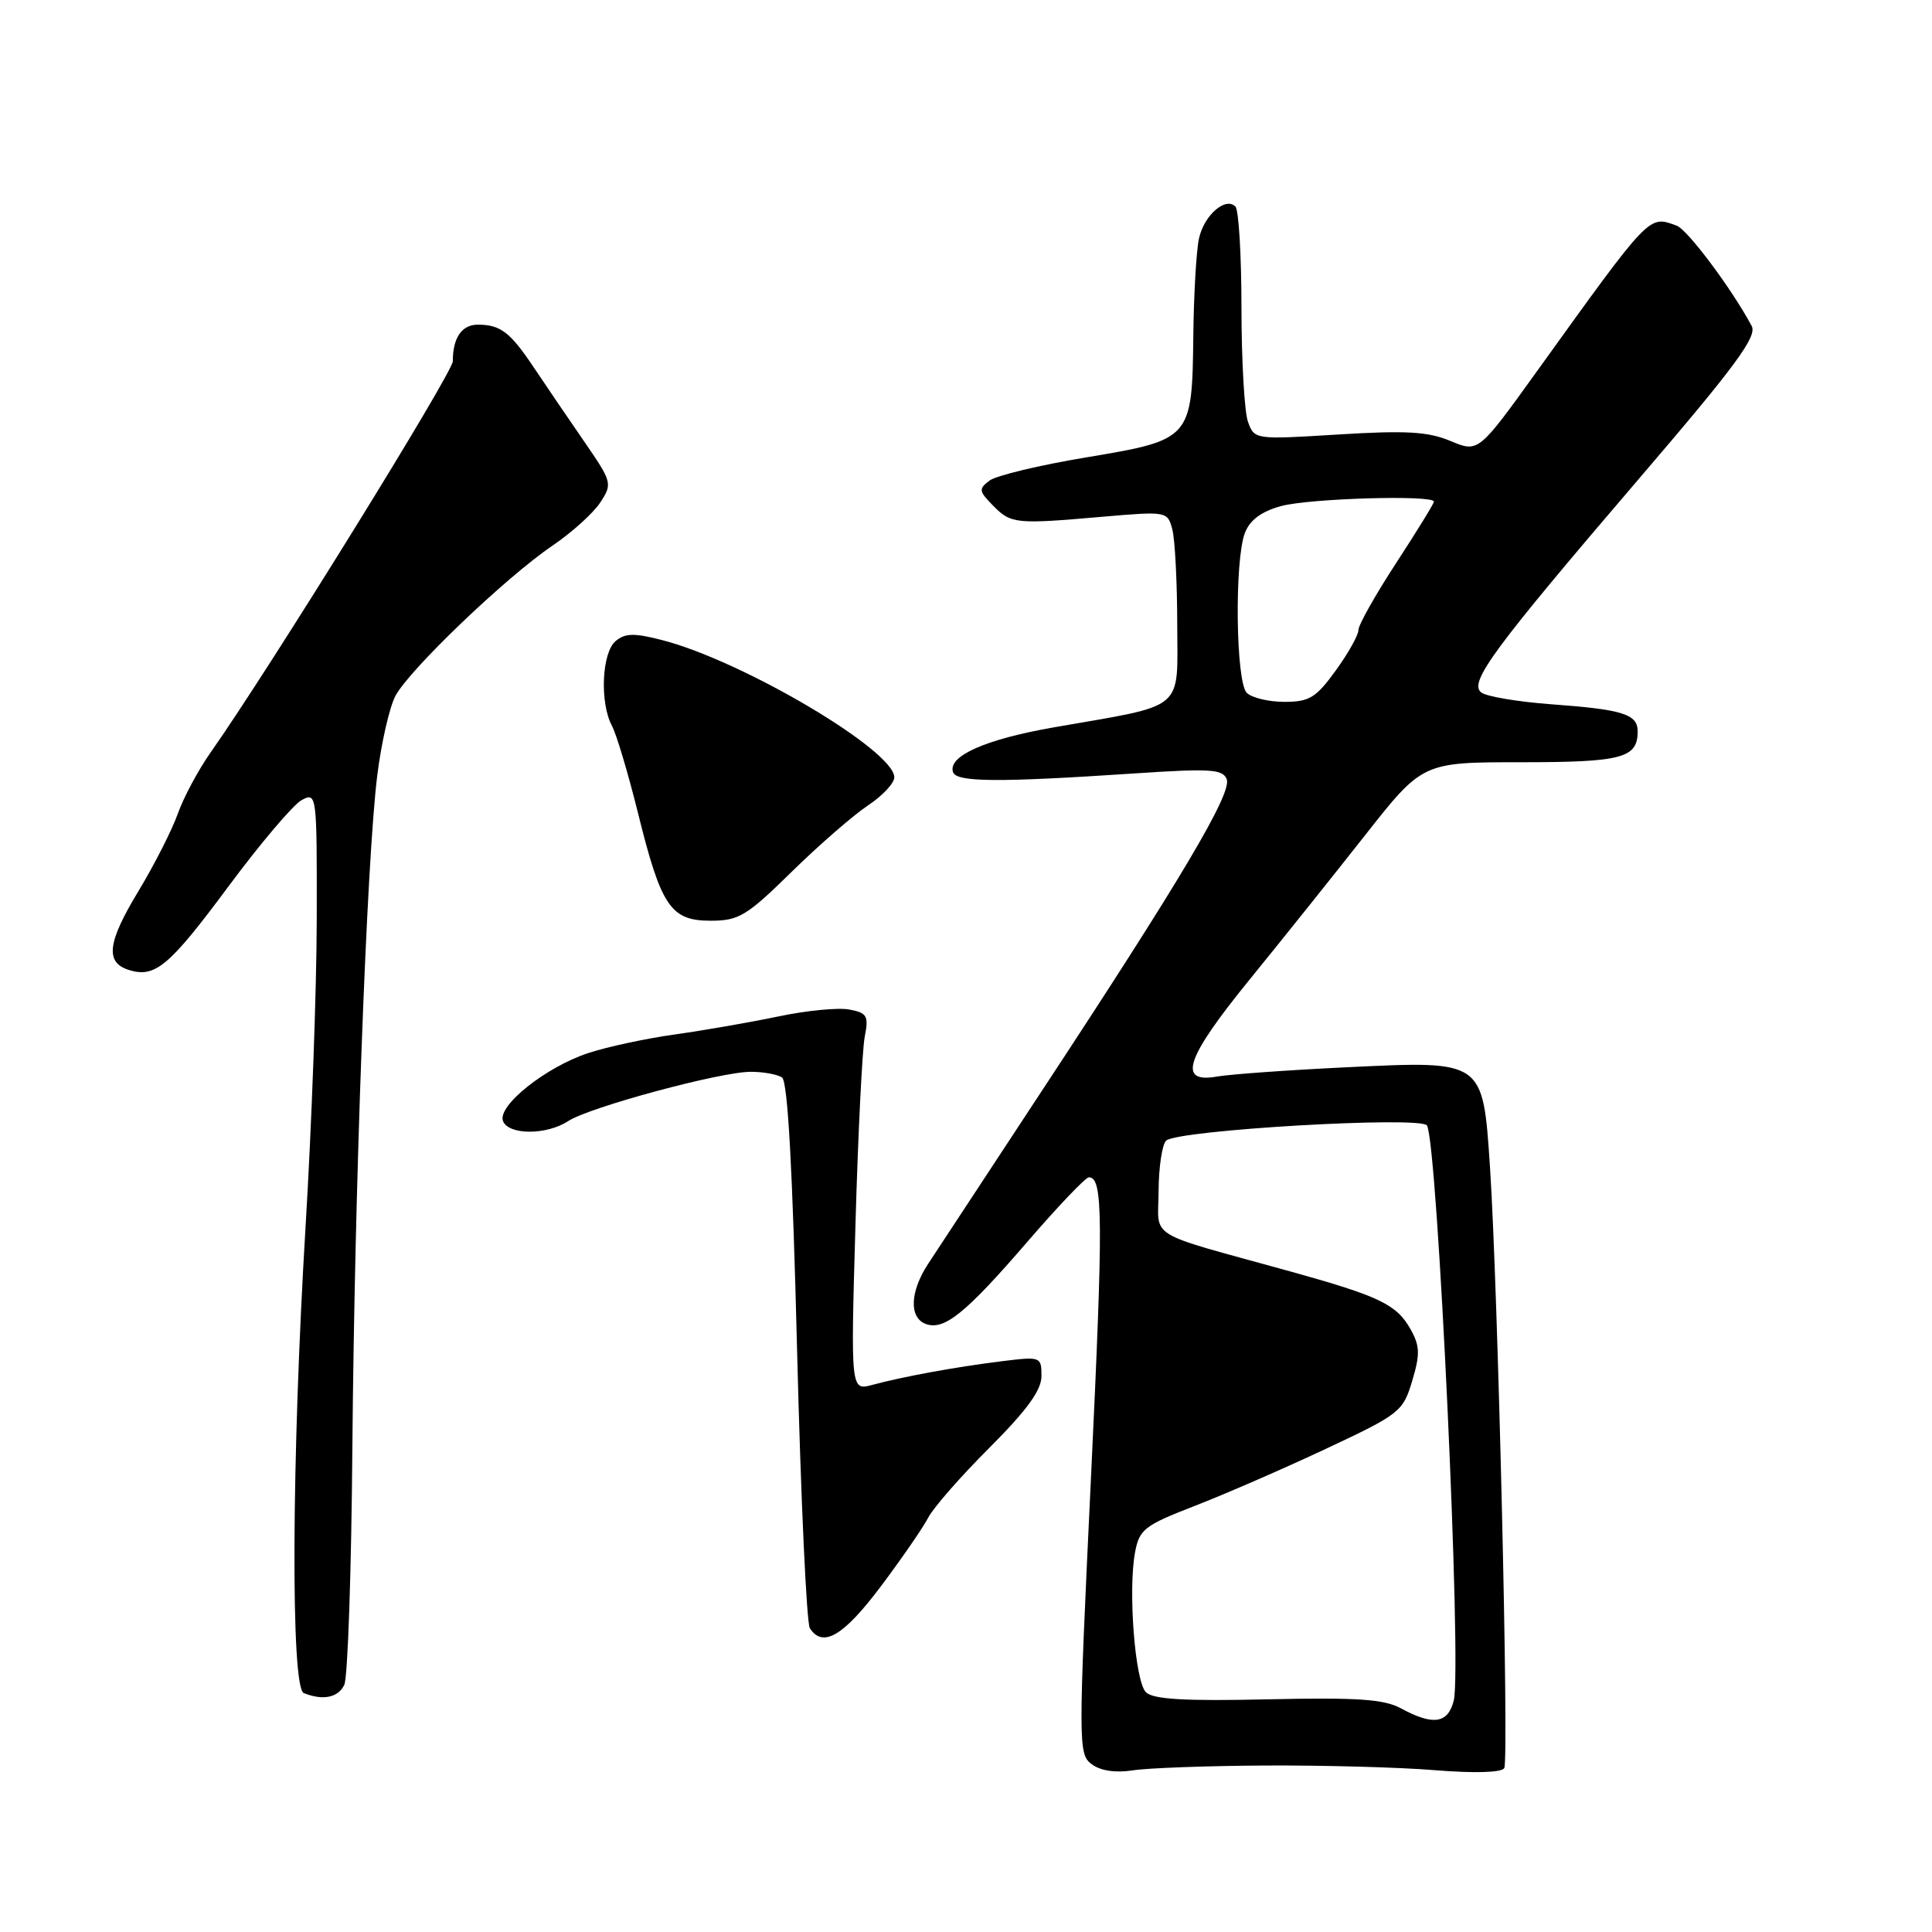 <?xml version="1.0" encoding="UTF-8" standalone="no"?>
<!DOCTYPE svg PUBLIC "-//W3C//DTD SVG 1.1//EN" "http://www.w3.org/Graphics/SVG/1.1/DTD/svg11.dtd" >
<svg xmlns="http://www.w3.org/2000/svg" xmlns:xlink="http://www.w3.org/1999/xlink" version="1.1" viewBox="0 0 256 256">
 <g >
 <path fill="currentColor"
d=" M 167.64 233.94 C 175.29 233.90 185.42 234.17 190.14 234.56 C 195.36 234.98 198.96 234.88 199.32 234.29 C 199.97 233.23 198.48 170.40 197.43 154.63 C 196.48 140.44 196.62 140.55 178.62 141.41 C 170.85 141.78 163.04 142.34 161.25 142.65 C 155.97 143.58 157.10 140.22 165.57 129.81 C 169.74 124.69 176.60 116.11 180.82 110.75 C 188.49 101.00 188.49 101.00 201.54 101.00 C 214.93 101.00 217.00 100.45 217.00 96.91 C 217.00 94.63 215.03 94.01 205.55 93.32 C 201.12 92.99 196.94 92.29 196.27 91.75 C 194.58 90.43 197.89 85.96 217.26 63.33 C 229.97 48.50 232.85 44.59 232.11 43.20 C 229.46 38.25 223.61 30.43 222.17 29.90 C 218.42 28.54 218.80 28.14 203.62 49.24 C 195.89 59.98 195.89 59.98 192.19 58.43 C 189.23 57.19 186.31 57.02 177.36 57.57 C 166.26 58.26 166.21 58.25 165.36 55.88 C 164.89 54.57 164.51 47.80 164.50 40.84 C 164.50 33.87 164.14 27.81 163.70 27.37 C 162.38 26.04 159.54 28.52 158.87 31.61 C 158.52 33.20 158.18 39.01 158.12 44.53 C 157.96 58.19 157.87 58.28 143.91 60.61 C 137.77 61.63 132.02 63.01 131.13 63.67 C 129.65 64.78 129.69 65.07 131.58 66.99 C 133.97 69.42 134.54 69.48 146.10 68.47 C 154.59 67.74 154.70 67.76 155.33 70.11 C 155.69 71.43 155.98 77.09 155.99 82.71 C 156.00 94.39 157.32 93.29 139.63 96.38 C 130.57 97.96 125.56 100.19 126.28 102.31 C 126.73 103.65 132.19 103.69 150.22 102.49 C 160.40 101.81 162.03 101.91 162.55 103.26 C 163.26 105.12 156.45 116.59 138.08 144.50 C 130.84 155.50 124.04 165.85 122.96 167.50 C 120.58 171.16 120.44 174.57 122.64 175.42 C 125.08 176.35 127.91 174.07 136.11 164.57 C 140.17 159.86 143.85 156.00 144.28 156.00 C 146.17 156.00 146.20 161.29 144.56 195.81 C 142.87 231.28 142.87 232.44 144.66 233.77 C 145.83 234.64 147.82 234.94 150.11 234.58 C 152.10 234.27 159.99 233.98 167.64 233.94 Z  M 45.62 223.25 C 46.08 222.29 46.56 208.22 46.69 192.00 C 46.97 157.75 48.59 113.92 49.99 102.74 C 50.52 98.47 51.60 93.75 52.38 92.24 C 54.17 88.80 66.97 76.54 73.18 72.32 C 75.76 70.57 78.62 67.99 79.54 66.58 C 81.17 64.09 81.12 63.89 77.36 58.43 C 75.24 55.36 72.27 50.99 70.76 48.73 C 67.61 44.02 66.34 43.04 63.36 43.02 C 61.20 43.00 60.00 44.73 60.00 47.87 C 60.00 49.37 35.61 88.77 27.91 99.70 C 26.28 102.01 24.32 105.67 23.56 107.82 C 22.80 109.97 20.44 114.61 18.32 118.12 C 14.23 124.88 13.91 127.52 17.06 128.52 C 20.54 129.62 22.39 128.07 30.23 117.51 C 34.48 111.78 38.87 106.60 39.98 106.01 C 41.97 104.95 42.00 105.19 41.97 121.71 C 41.96 130.95 41.29 149.30 40.49 162.50 C 38.63 193.35 38.51 223.64 40.25 224.34 C 42.79 225.36 44.81 224.95 45.62 223.25 Z  M 116.68 210.25 C 119.47 206.54 122.31 202.42 122.99 201.10 C 123.67 199.78 127.33 195.60 131.12 191.82 C 136.10 186.83 138.00 184.21 138.00 182.33 C 138.00 179.77 137.91 179.73 132.75 180.37 C 126.61 181.13 119.69 182.40 115.61 183.50 C 112.72 184.29 112.72 184.29 113.35 162.39 C 113.69 150.35 114.25 139.10 114.58 137.38 C 115.12 134.61 114.90 134.21 112.55 133.77 C 111.10 133.49 106.90 133.89 103.21 134.67 C 99.52 135.44 93.35 136.52 89.50 137.06 C 85.65 137.59 80.46 138.71 77.97 139.53 C 72.33 141.38 65.88 146.52 66.65 148.54 C 67.38 150.42 72.41 150.43 75.29 148.55 C 78.11 146.70 95.53 142.00 99.50 142.02 C 101.15 142.02 103.00 142.36 103.62 142.77 C 104.38 143.26 105.02 154.87 105.62 179.00 C 106.11 198.53 106.87 215.06 107.31 215.75 C 109.02 218.40 111.76 216.79 116.68 210.25 Z  M 104.90 115.52 C 108.53 111.96 113.08 108.01 115.00 106.73 C 116.92 105.46 118.50 103.78 118.50 103.00 C 118.50 99.45 98.54 87.64 87.83 84.84 C 84.05 83.86 82.85 83.88 81.58 84.94 C 79.74 86.46 79.45 93.11 81.08 96.16 C 81.68 97.27 83.22 102.45 84.52 107.66 C 87.60 120.13 88.86 122.00 94.17 122.00 C 97.90 122.00 98.93 121.38 104.90 115.52 Z  M 185.66 226.38 C 183.38 225.14 179.90 224.91 167.97 225.17 C 156.94 225.42 152.79 225.17 151.84 224.23 C 150.39 222.79 149.46 210.72 150.40 205.69 C 150.97 202.65 151.63 202.13 158.26 199.56 C 162.24 198.02 170.08 194.61 175.68 191.98 C 185.49 187.38 185.90 187.05 187.12 182.99 C 188.18 179.45 188.15 178.35 186.91 176.14 C 185.06 172.84 182.80 171.76 170.97 168.47 C 151.50 163.08 153.50 164.30 153.52 157.78 C 153.54 154.63 153.99 151.64 154.52 151.14 C 156.02 149.73 188.30 147.86 189.08 149.13 C 190.49 151.41 193.73 220.96 192.63 225.33 C 191.87 228.38 189.90 228.68 185.66 226.38 Z  M 165.20 91.80 C 163.75 90.35 163.56 74.29 164.95 70.63 C 165.60 68.92 167.11 67.79 169.70 67.07 C 173.42 66.03 190.00 65.55 190.00 66.47 C 190.00 66.73 187.75 70.38 185.00 74.60 C 182.25 78.81 180.00 82.81 180.00 83.48 C 180.00 84.15 178.65 86.57 176.99 88.85 C 174.38 92.46 173.49 93.00 170.19 93.00 C 168.11 93.00 165.86 92.46 165.20 91.80 Z "/>
</g>
</svg>